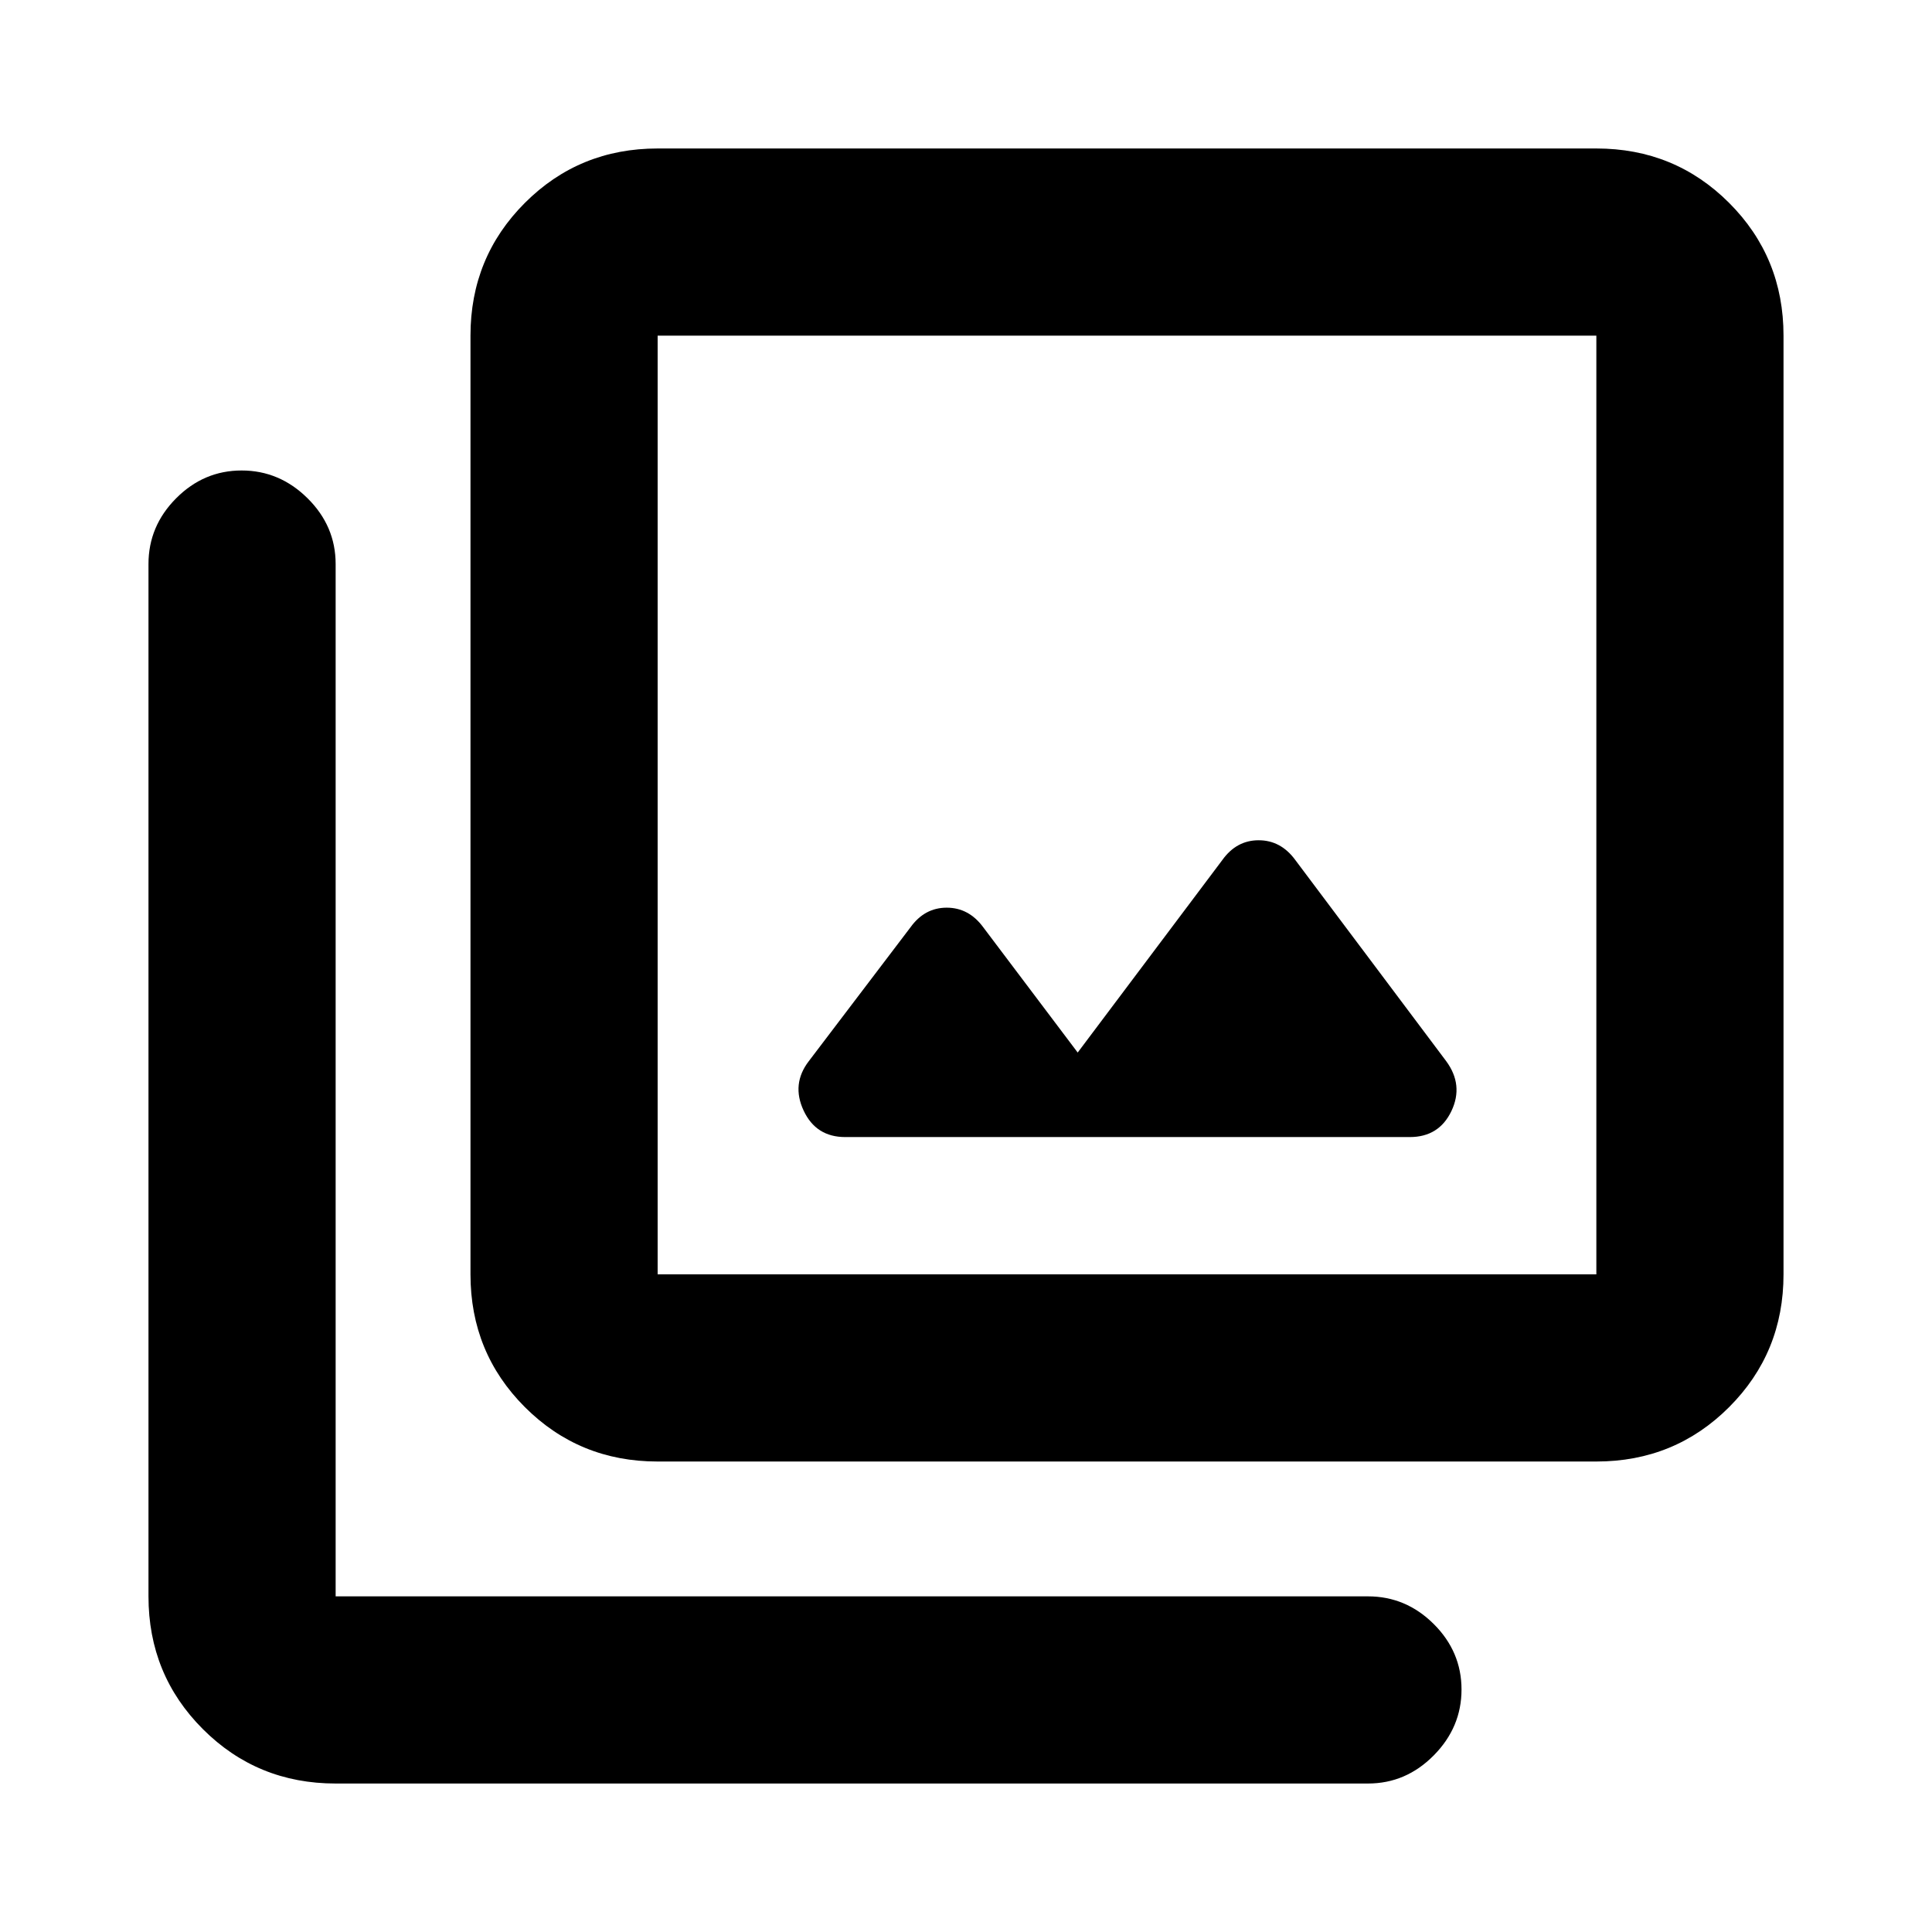 <svg xmlns="http://www.w3.org/2000/svg" height="20" viewBox="0 -960 960 960" width="20"><path d="m535.5-437-46.91-62.22q-7.17-9.76-18.17-9.76-11 0-18.01 9.76l-50.5 66.48q-8.76 11.39-2.6 24.57Q405.46-395 420-395h280.5q14.54 0 20.7-12.92 6.15-12.93-2.61-24.82l-75-99.98q-7.17-9.76-18.17-9.76-11 0-18.01 9.76L535.5-437ZM326.78-233.78q-38.94 0-65.97-27.03t-27.03-65.97v-466.44q0-38.94 27.03-65.97t65.97-27.03h466.44q38.94 0 65.97 27.03t27.03 65.97v466.44q0 38.94-27.03 65.97t-65.97 27.03H326.78Zm0-93h466.44v-466.44H326.78v466.44Zm-160 253q-38.94 0-65.97-27.03t-27.03-65.97v-512.94q0-18.88 13.75-32.69 13.74-13.81 32.54-13.81 18.8 0 32.76 13.81 13.95 13.81 13.95 32.69v512.94h512.94q18.88 0 32.69 13.74 13.81 13.75 13.81 32.55 0 18.8-13.81 32.75-13.81 13.96-32.69 13.96H166.78Zm160-719.44v466.44-466.44Z"/></svg>
